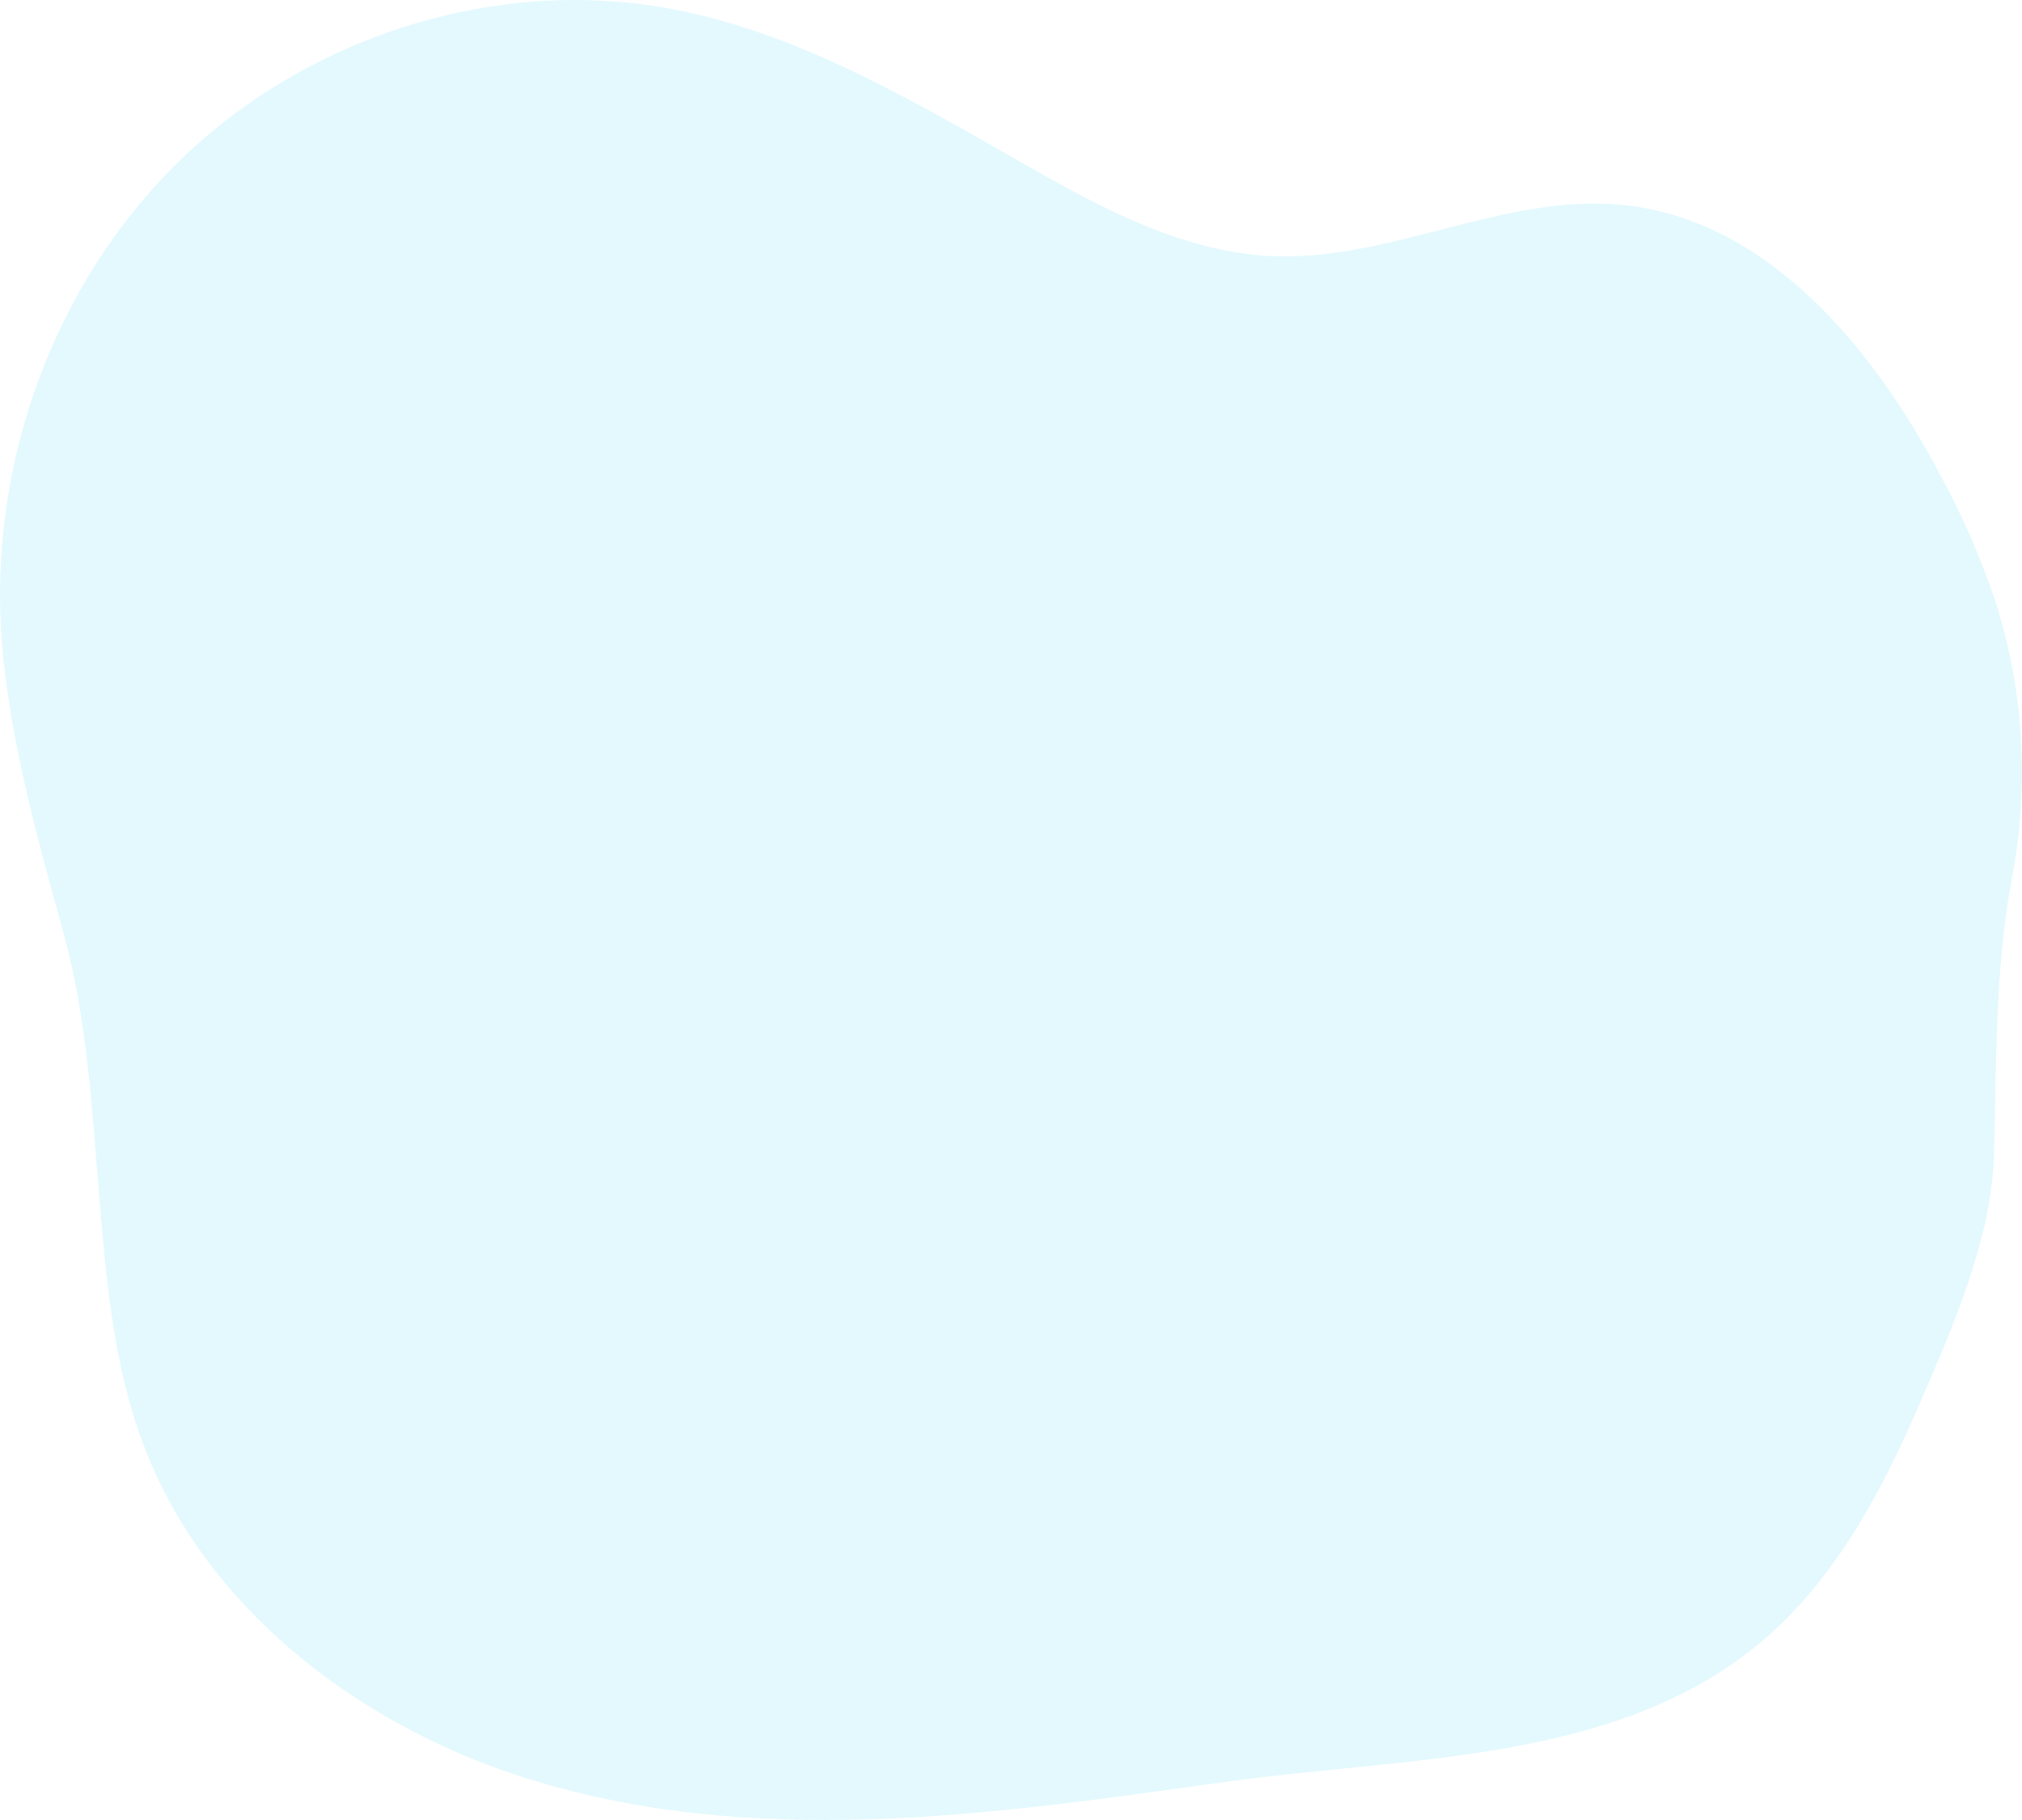 <?xml version="1.0" encoding="UTF-8" standalone="no"?><svg width='340' height='306' viewBox='0 0 340 306' fill='none' xmlns='http://www.w3.org/2000/svg'>
<path opacity='0.18' d='M333.187 208.082C330.663 218.02 326.285 227.947 322.449 236.801C316.059 251.461 308.21 266.022 295.923 276.236C271.626 296.477 236.817 295.284 205.499 299.661C166.509 305.113 126.138 311.107 87.543 298.675C59.765 289.694 34.294 270.084 24.049 242.716C19.039 229.367 17.826 214.934 16.653 200.717C15.391 185.416 14.572 170.805 10.49 156.135C6.122 140.44 1.615 124.094 0.304 107.827C-2.004 78.25 8.922 47.776 30.133 27.083C51.344 6.389 82.593 -3.805 111.781 1.302C133.564 5.117 153.078 16.681 172.297 27.625C185.353 35.068 199.139 42.492 214.157 43.074C233.957 43.833 252.969 32.535 272.691 34.437C297.087 36.794 314.974 58.394 326.383 80.094C330.049 86.854 333.121 93.92 335.564 101.212C340.299 116.113 341.261 131.957 338.364 147.322C335.406 163.096 335.761 177.884 335.307 194.053C335.116 198.792 334.405 203.497 333.187 208.082Z' fill='#68E1FD'/>
</svg>
